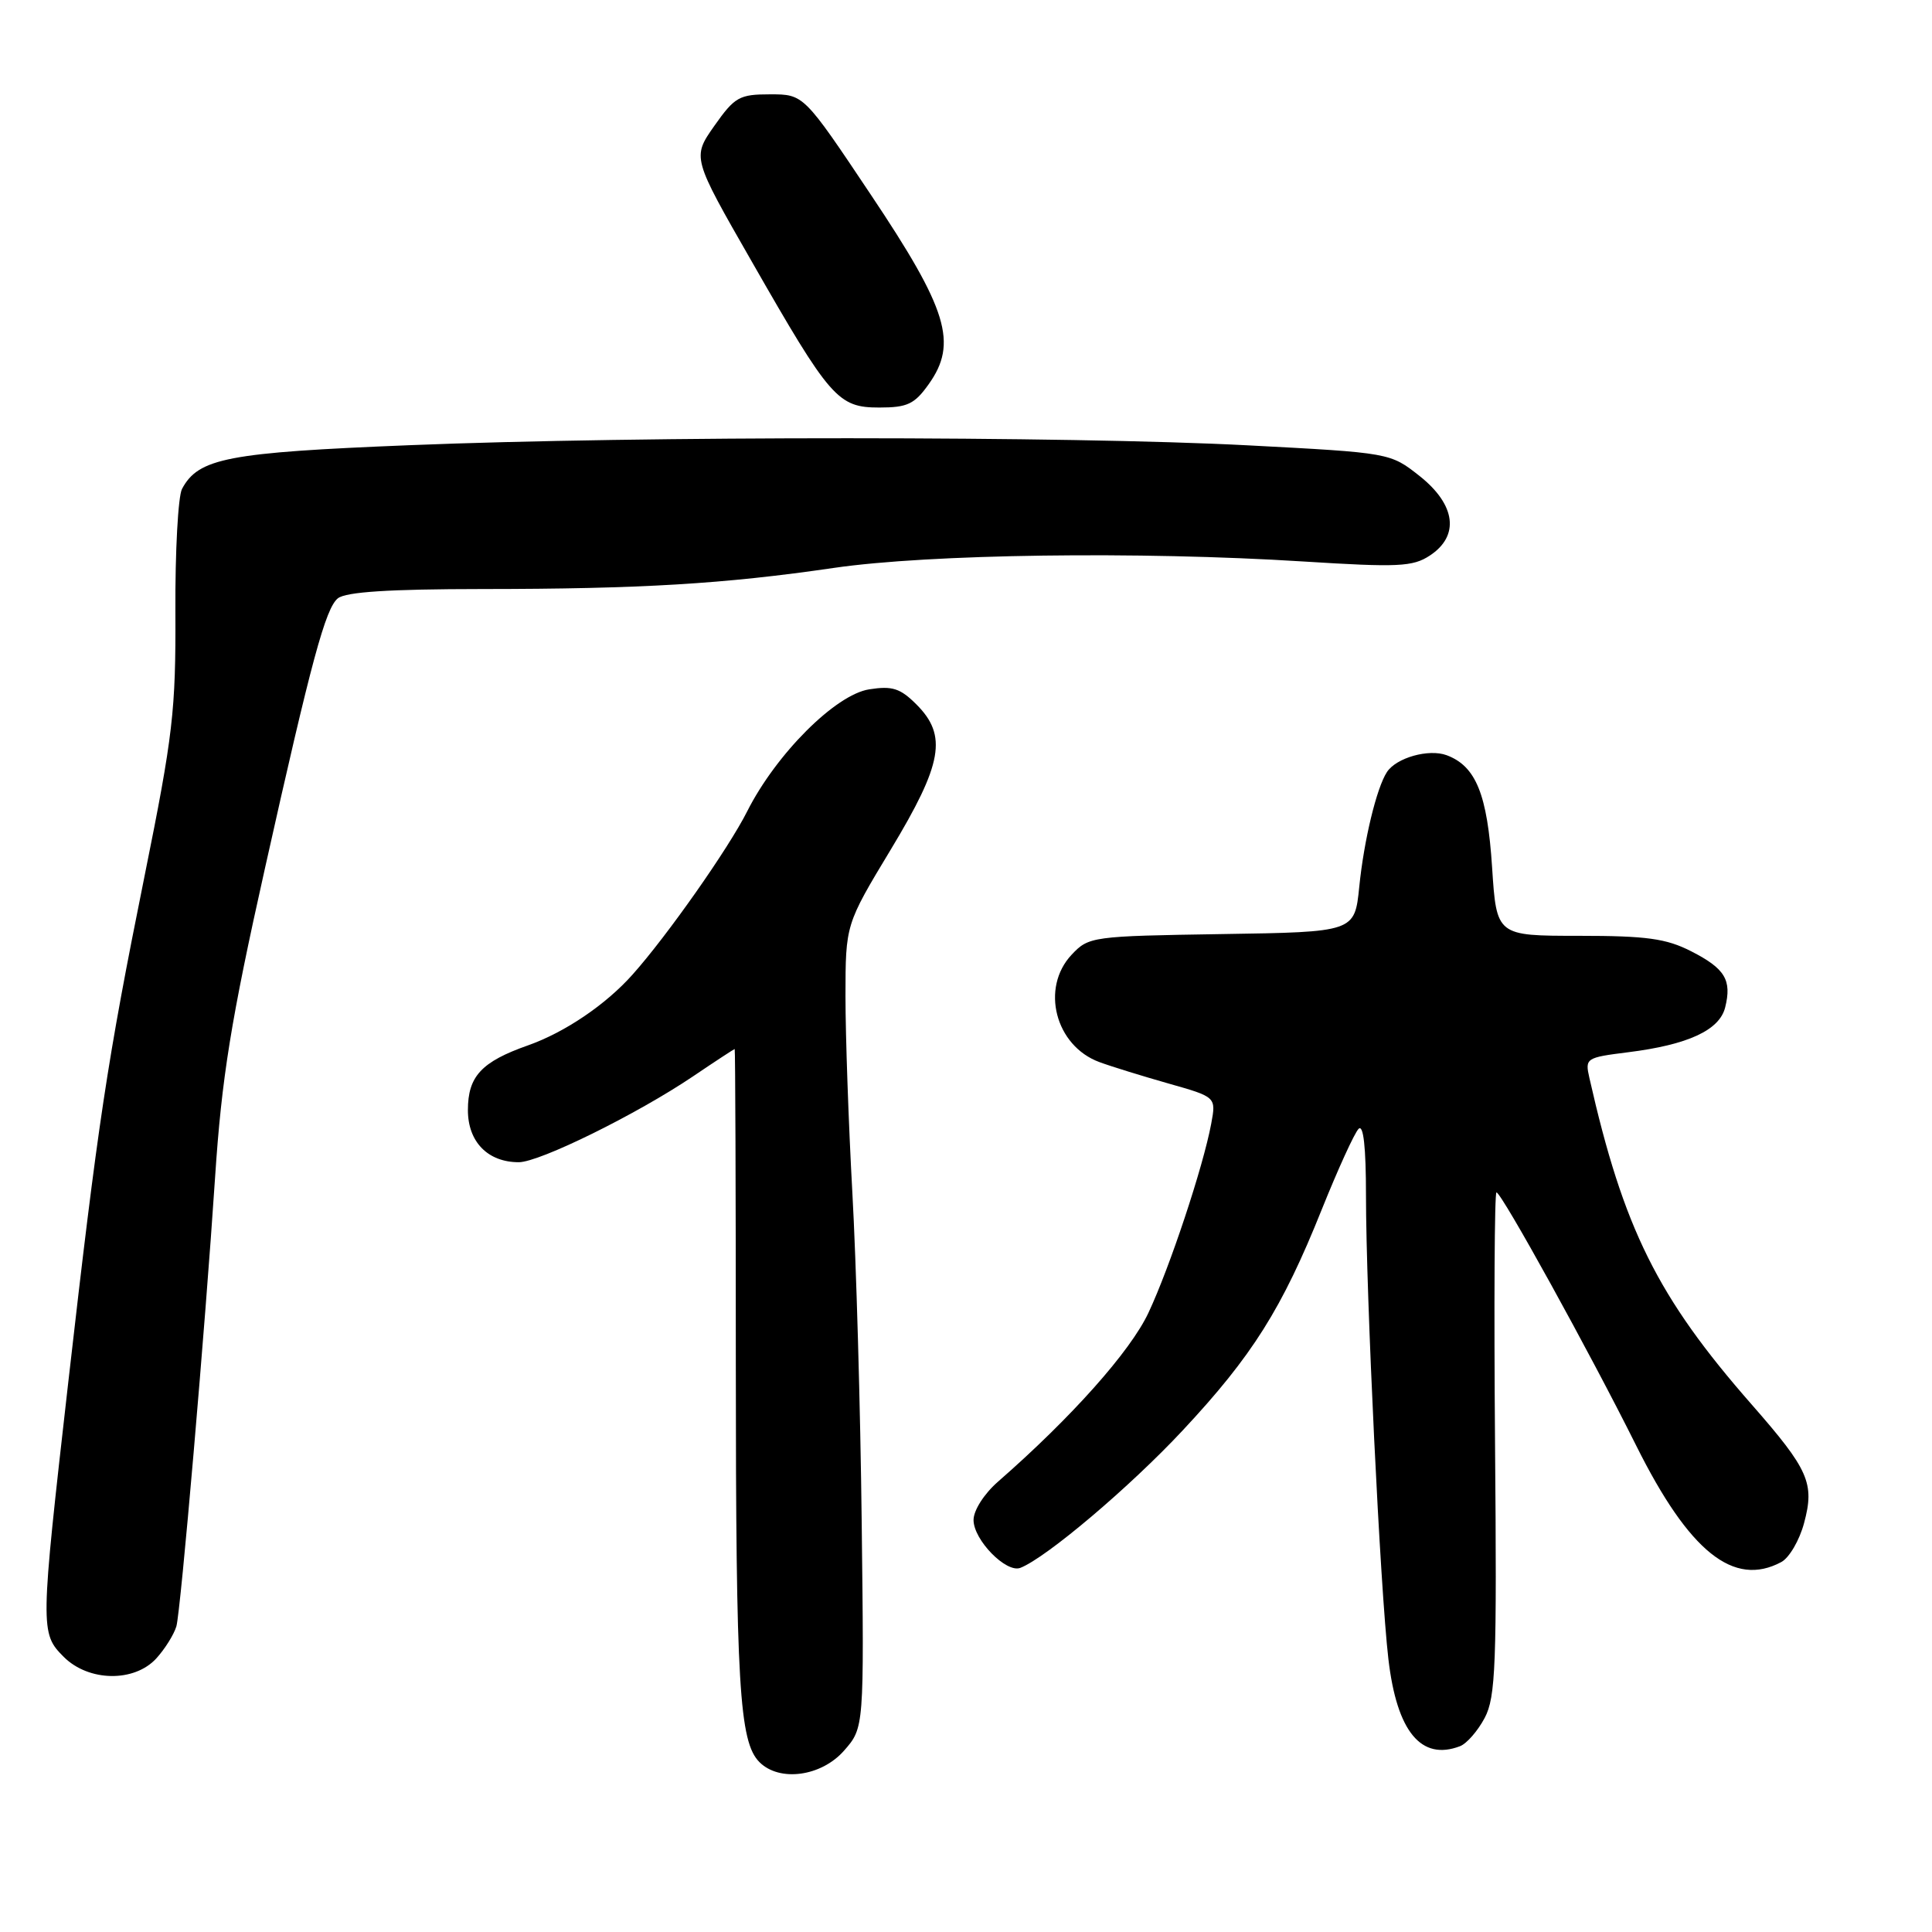 <?xml version="1.0" encoding="UTF-8" standalone="no"?>
<!DOCTYPE svg PUBLIC "-//W3C//DTD SVG 1.1//EN" "http://www.w3.org/Graphics/SVG/1.1/DTD/svg11.dtd" >
<svg xmlns="http://www.w3.org/2000/svg" xmlns:xlink="http://www.w3.org/1999/xlink" version="1.1" viewBox="0 0 256 256">
 <g >
 <path fill="currentColor"
d=" M 111.84 231.97 C 114.50 228.94 114.50 228.94 114.18 201.72 C 114.01 186.75 113.45 167.07 112.94 158.00 C 112.44 148.93 112.03 137.22 112.03 132.00 C 112.04 122.50 112.04 122.50 118.02 112.59 C 124.91 101.18 125.56 97.47 121.43 93.34 C 119.29 91.20 118.23 90.86 115.18 91.34 C 110.71 92.03 102.83 99.92 99.00 107.52 C 96.54 112.41 88.41 123.99 83.83 129.12 C 80.29 133.11 74.85 136.79 69.98 138.51 C 63.79 140.69 62.00 142.62 62.00 147.10 C 62.00 151.30 64.64 154.00 68.74 154.00 C 71.49 154.00 84.38 147.65 91.85 142.61 C 94.79 140.62 97.27 139.00 97.35 139.00 C 97.43 139.00 97.50 157.79 97.50 180.75 C 97.51 223.27 97.95 230.81 100.63 233.49 C 103.29 236.15 108.83 235.40 111.84 231.97 Z  M 193.46 231.38 C 194.35 231.04 195.82 229.35 196.73 227.63 C 198.19 224.86 198.35 220.63 198.10 191.25 C 197.95 172.96 198.03 158.00 198.29 158.00 C 198.95 158.00 210.70 179.29 216.82 191.58 C 223.83 205.63 229.72 210.36 236.03 206.98 C 237.08 206.42 238.44 204.10 239.05 201.81 C 240.47 196.54 239.68 194.75 232.12 186.12 C 219.63 171.88 215.12 162.81 210.60 142.82 C 210.01 140.22 210.15 140.13 215.72 139.43 C 223.66 138.44 227.83 136.51 228.59 133.50 C 229.50 129.86 228.58 128.34 224.09 126.05 C 220.78 124.36 218.19 124.00 209.19 124.00 C 198.30 124.00 198.30 124.00 197.71 114.92 C 197.08 105.25 195.57 101.52 191.69 100.07 C 189.32 99.19 185.01 100.40 183.77 102.31 C 182.40 104.42 180.73 111.34 180.11 117.50 C 179.50 123.50 179.50 123.50 161.90 123.77 C 144.68 124.04 144.26 124.10 142.00 126.50 C 137.85 130.91 139.83 138.58 145.67 140.73 C 147.23 141.31 151.35 142.58 154.83 143.57 C 161.15 145.36 161.15 145.36 160.49 148.91 C 159.42 154.63 155.00 167.94 152.18 173.94 C 149.79 179.05 141.97 187.83 132.24 196.33 C 130.39 197.95 129.00 200.13 129.00 201.41 C 129.00 204.05 133.33 208.47 135.20 207.75 C 138.64 206.41 149.72 197.03 156.71 189.54 C 165.94 179.66 169.88 173.40 175.13 160.29 C 177.28 154.94 179.47 150.13 180.02 149.58 C 180.66 148.94 181.00 151.98 181.00 158.42 C 181.00 171.49 182.89 210.63 183.97 219.84 C 185.09 229.45 188.31 233.35 193.46 231.38 Z  M 20.71 219.75 C 21.84 218.51 23.04 216.60 23.37 215.50 C 23.94 213.58 27.20 175.72 28.50 156.00 C 29.37 142.84 30.59 135.23 35.12 115.00 C 41.27 87.47 43.14 80.59 44.77 79.28 C 45.84 78.43 51.55 78.06 63.83 78.05 C 84.95 78.04 95.91 77.38 110.50 75.25 C 123.10 73.41 150.99 73.03 172.70 74.40 C 185.26 75.19 187.20 75.10 189.45 73.62 C 193.43 71.01 192.91 66.89 188.11 63.08 C 184.21 60.00 184.21 60.00 165.36 59.01 C 141.70 57.77 84.83 57.75 54.28 58.99 C 30.17 59.96 26.30 60.70 24.12 64.78 C 23.60 65.75 23.20 73.06 23.24 81.02 C 23.30 94.17 22.93 97.38 19.17 116.00 C 14.17 140.77 12.97 148.74 9.04 183.21 C 5.32 215.92 5.31 216.40 8.45 219.55 C 11.75 222.84 17.79 222.94 20.71 219.75 Z  M 123.05 50.92 C 126.94 45.47 125.58 41.02 115.37 25.77 C 106.50 12.50 106.50 12.50 102.05 12.50 C 97.96 12.50 97.36 12.84 94.65 16.68 C 91.71 20.87 91.71 20.87 99.61 34.65 C 110.02 52.85 111.03 54.00 116.52 54.00 C 120.23 54.00 121.18 53.55 123.05 50.92 Z "/>
</g>
</svg>